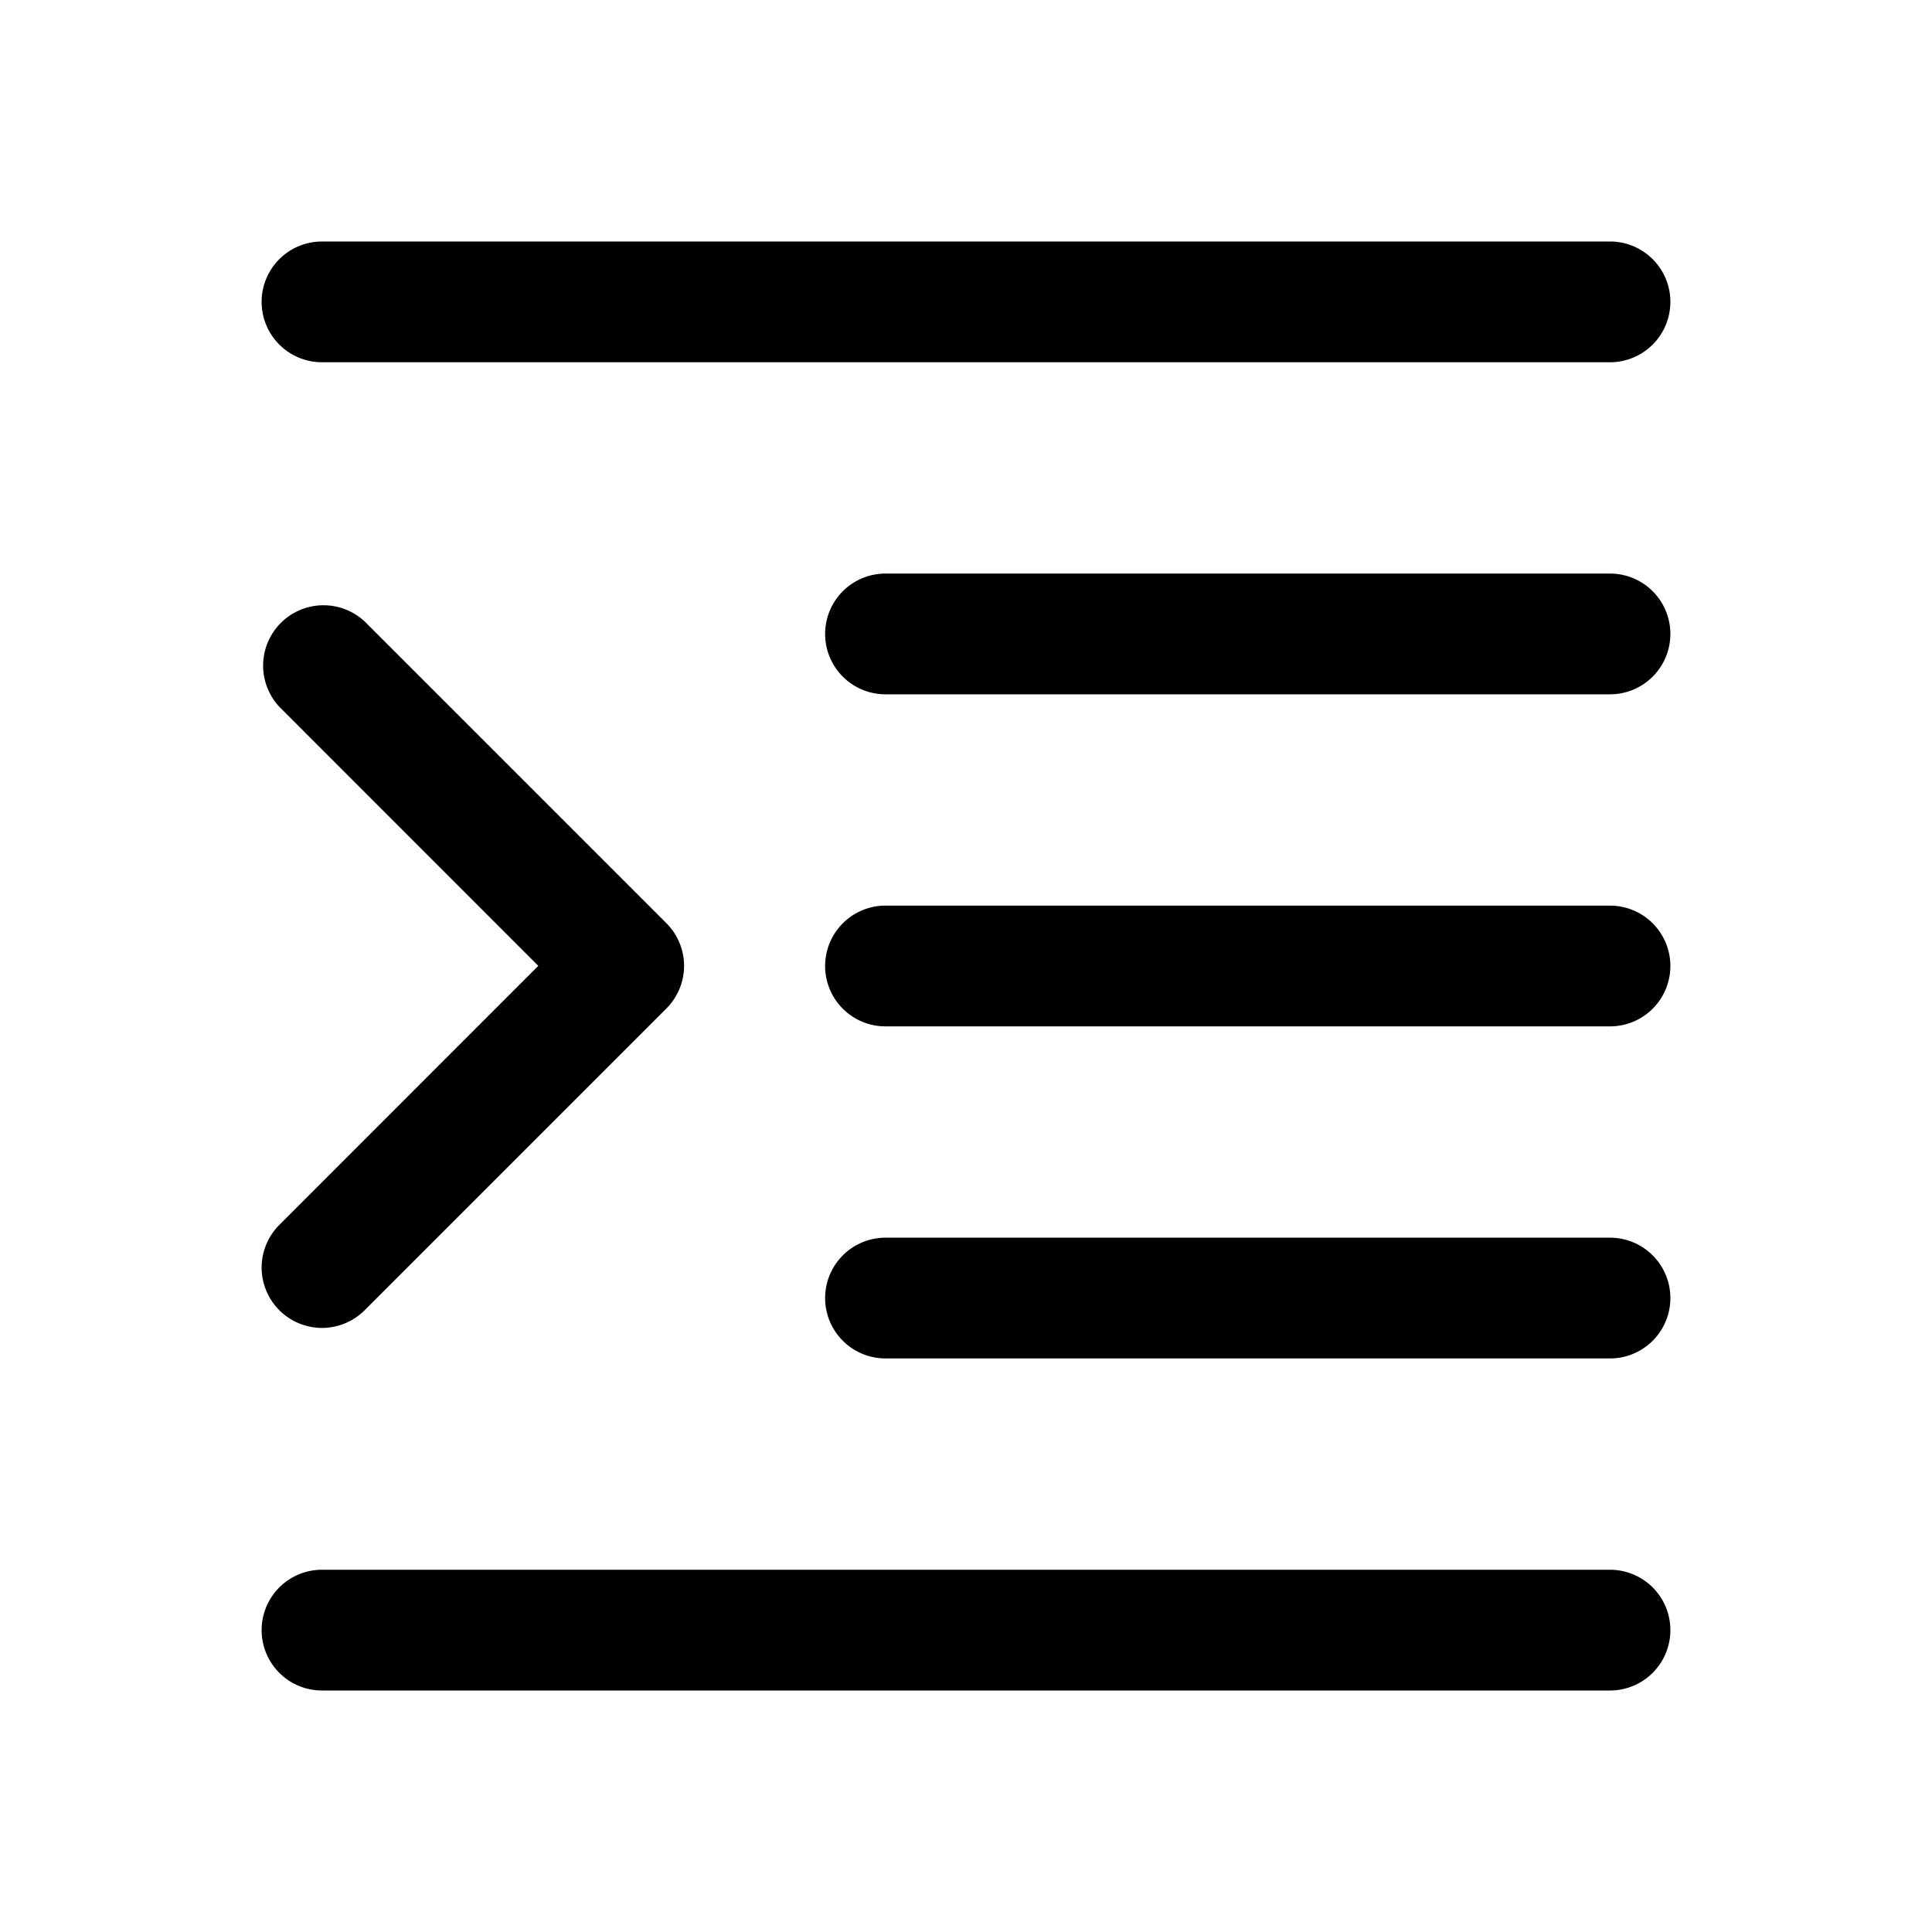 <svg xmlns="http://www.w3.org/2000/svg" viewBox="0 0 24 24"><path d="M3.25 3.75A.75.75 0 014 3h16a.75.75 0 110 1.5H4a.75.75 0 01-.75-.75zM20 7.125h-9a.75.75 0 100 1.5h9a.75.75 0 100-1.5zm0 8.25h-9a.75.75 0 100 1.5h9a.75.75 0 100-1.5zm0 4.125H4A.75.75 0 104 21h16a.75.75 0 100-1.5zm0-8.25h-9a.75.75 0 100 1.5h9a.75.75 0 100-1.5zM3.47 16.276c.139.14.333.22.53.22s.391-.08.53-.22l3.748-3.748c.14-.139.22-.333.22-.53s-.08-.39-.22-.53L4.53 7.72a.75.75 0 00-1.06 1.06l3.217 3.218-3.217 3.218c-.14.14-.22.333-.22.53s.08.391.22.53z"/></svg>